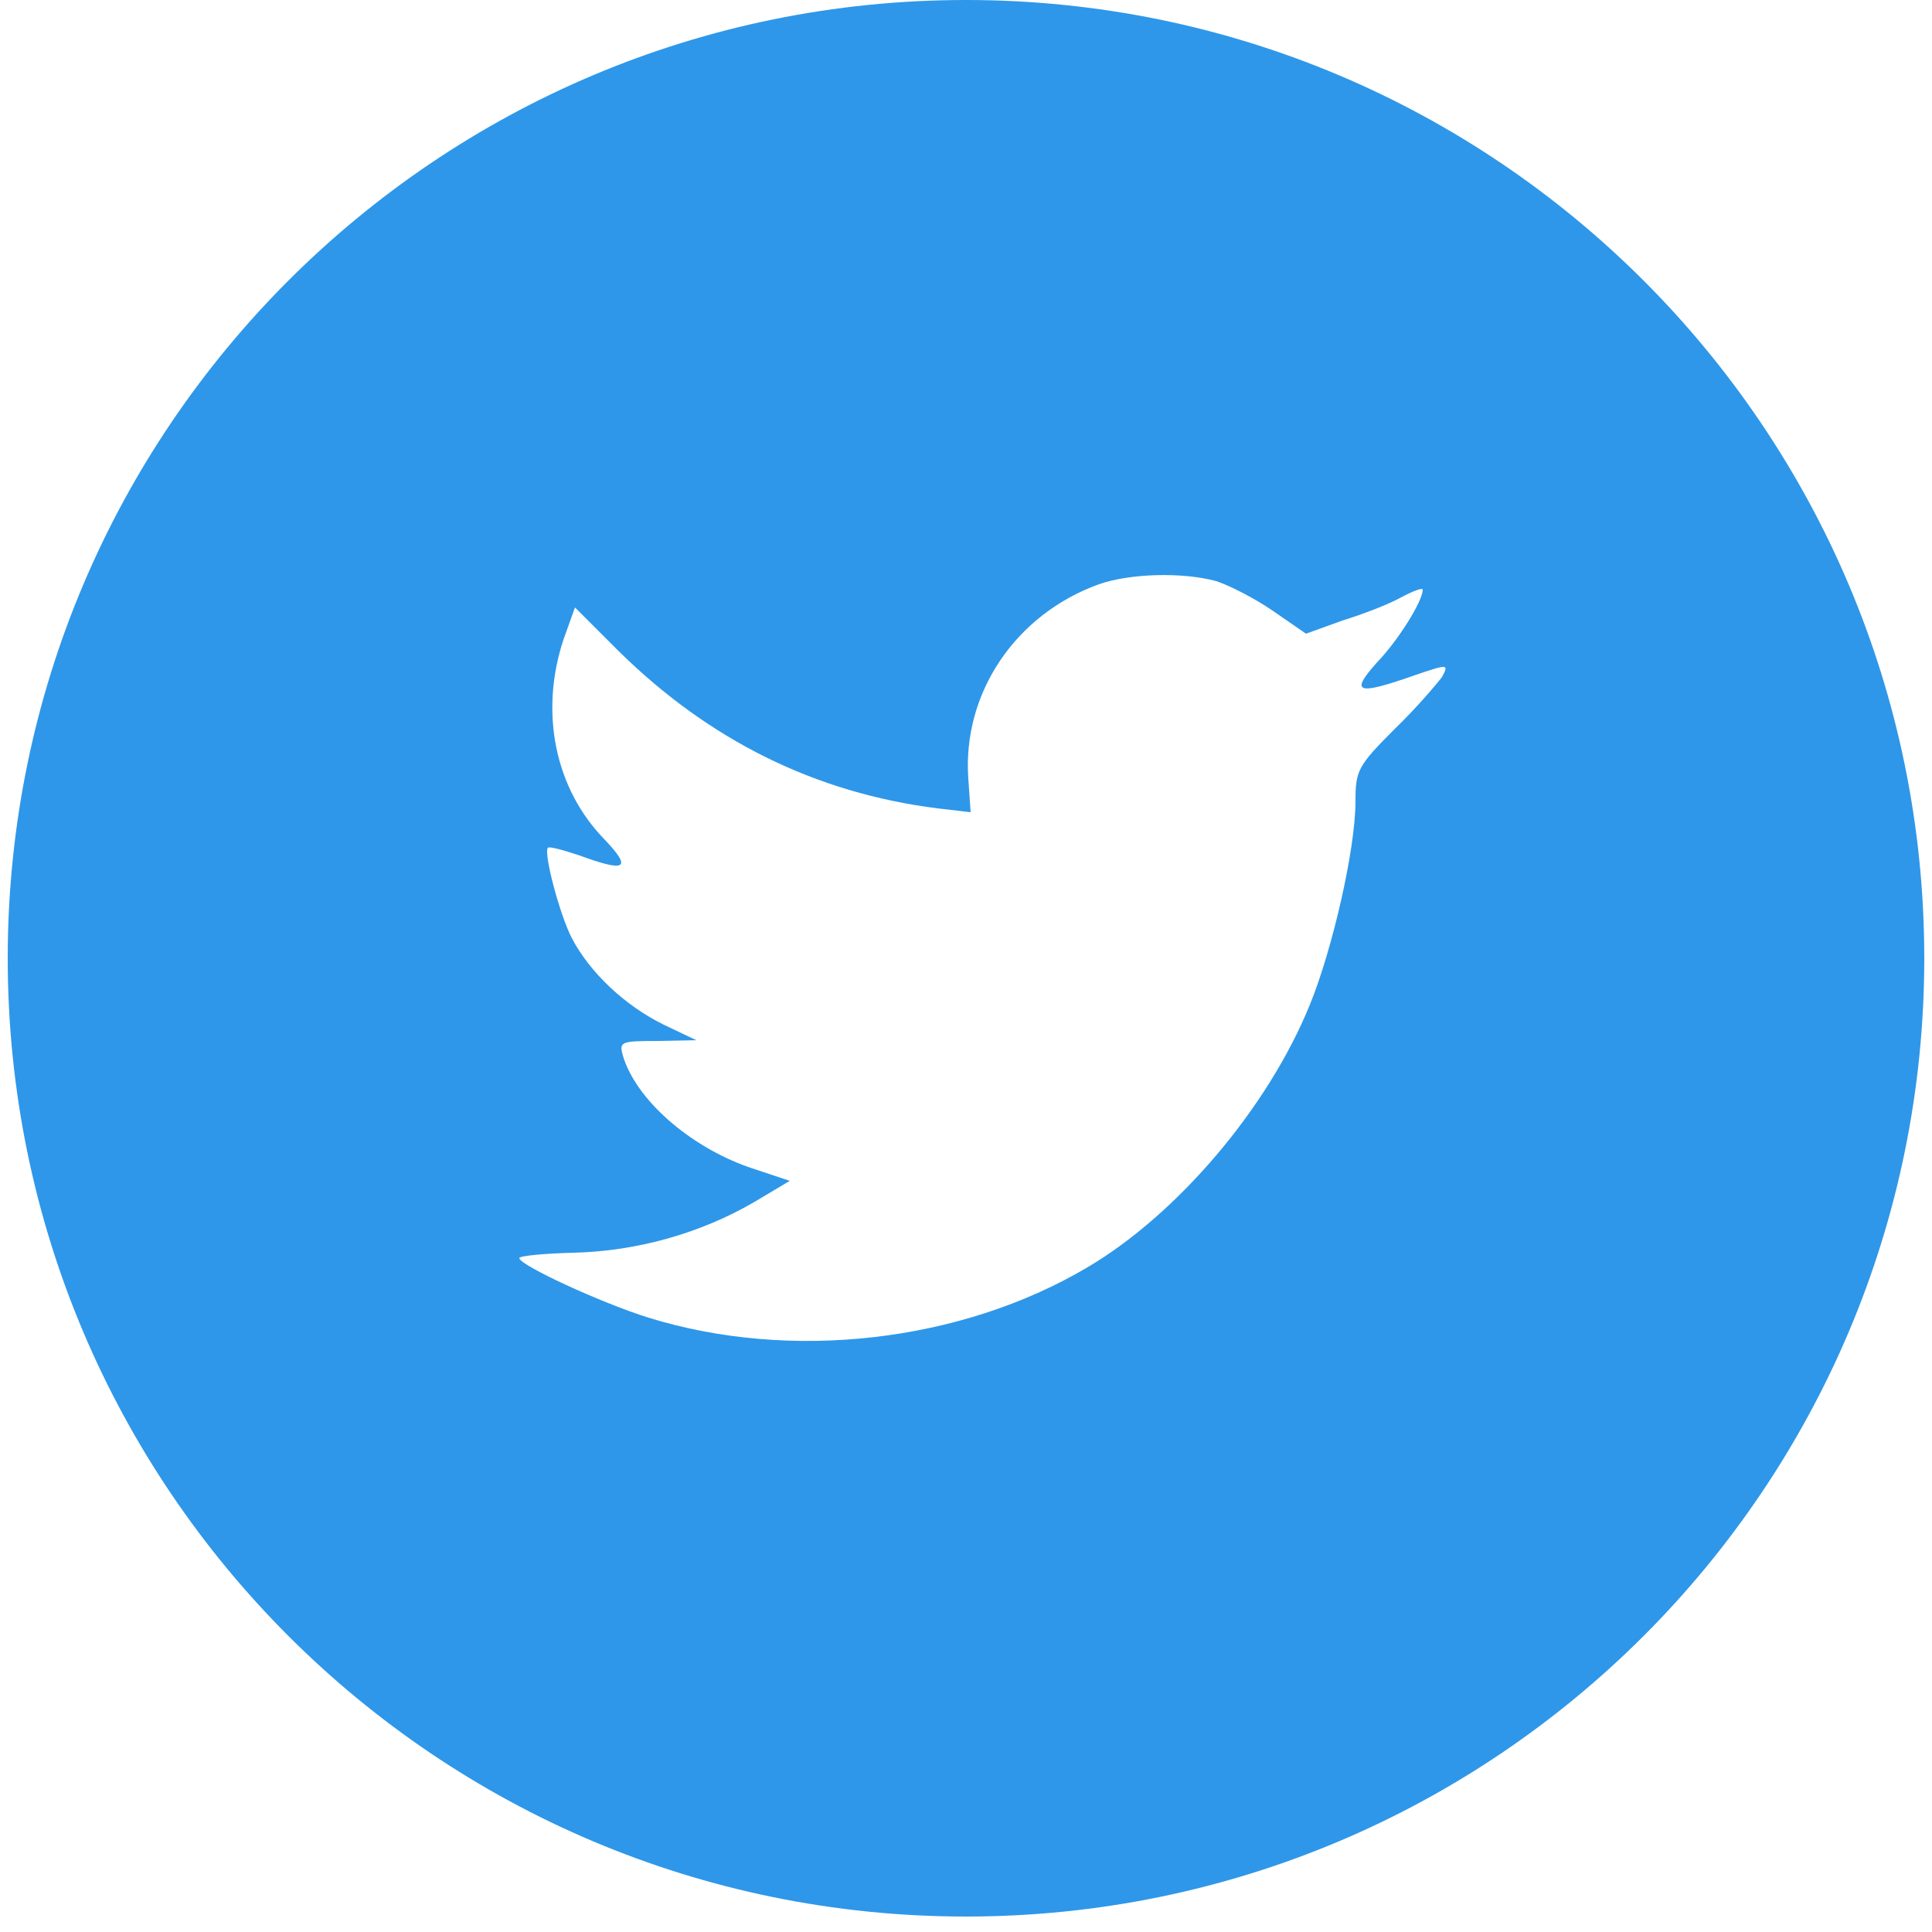 <?xml version="1.0" encoding="utf-8"?>
<!-- Generator: Adobe Illustrator 17.0.2, SVG Export Plug-In . SVG Version: 6.00 Build 0)  -->
<!DOCTYPE svg PUBLIC "-//W3C//DTD SVG 1.1//EN" "http://www.w3.org/Graphics/SVG/1.1/DTD/svg11.dtd">
<svg version="1.1" id="Layer_1" xmlns="http://www.w3.org/2000/svg" xmlns:xlink="http://www.w3.org/1999/xlink" x="0px" y="0px"
	 width="252px" height="252px" viewBox="0 0 252 252" enable-background="new 0 0 252 252" xml:space="preserve">
<path fill="#2E97E9" d="M143.338,76.205c-10.886,3.931-17.842,14.213-17.035,25.402l0.302,4.334l-4.334-0.504
	c-15.926-2.016-29.736-8.87-41.53-20.462l-5.746-5.746l-1.512,4.234c-3.125,9.475-1.109,19.454,5.443,26.107
	c3.528,3.73,2.722,4.234-3.326,2.016c-2.117-0.706-3.931-1.21-4.133-1.008c-0.605,0.605,1.512,8.669,3.125,11.794
	c2.318,4.435,6.854,8.77,11.995,11.29l4.234,2.016l-5.04,0.101c-4.838,0-5.04,0.101-4.536,1.915
	c1.714,5.746,8.669,11.794,16.33,14.515l5.443,1.814l-4.738,2.822c-6.955,4.032-15.221,6.35-23.386,6.552
	c-3.931,0.101-7.157,0.403-7.157,0.706c0,0.907,10.685,5.846,16.834,7.762c18.547,5.746,40.723,3.226,57.254-6.552
	c11.794-6.955,23.587-20.866,29.03-34.272c2.923-7.157,5.947-20.261,5.947-26.51c0-4.032,0.302-4.637,5.141-9.475
	c2.923-2.822,5.544-5.947,6.149-6.754c0.907-1.714,0.806-1.714-3.629-0.202c-7.459,2.621-8.467,2.318-4.838-1.714
	c2.722-2.822,5.947-7.963,5.947-9.475c0-0.302-1.31,0.202-2.822,1.008c-1.613,0.907-5.04,2.218-7.661,3.024l-4.738,1.714
	l-4.234-2.923c-2.318-1.613-5.645-3.326-7.459-3.931C154.224,74.592,147.37,74.794,143.338,76.205z M126,249.984
	c-69.048,0-124.992-55.944-124.992-124.992S56.952,0,126,0s124.992,55.944,124.992,124.992S195.048,249.984,126,249.984z"/>
</svg>
